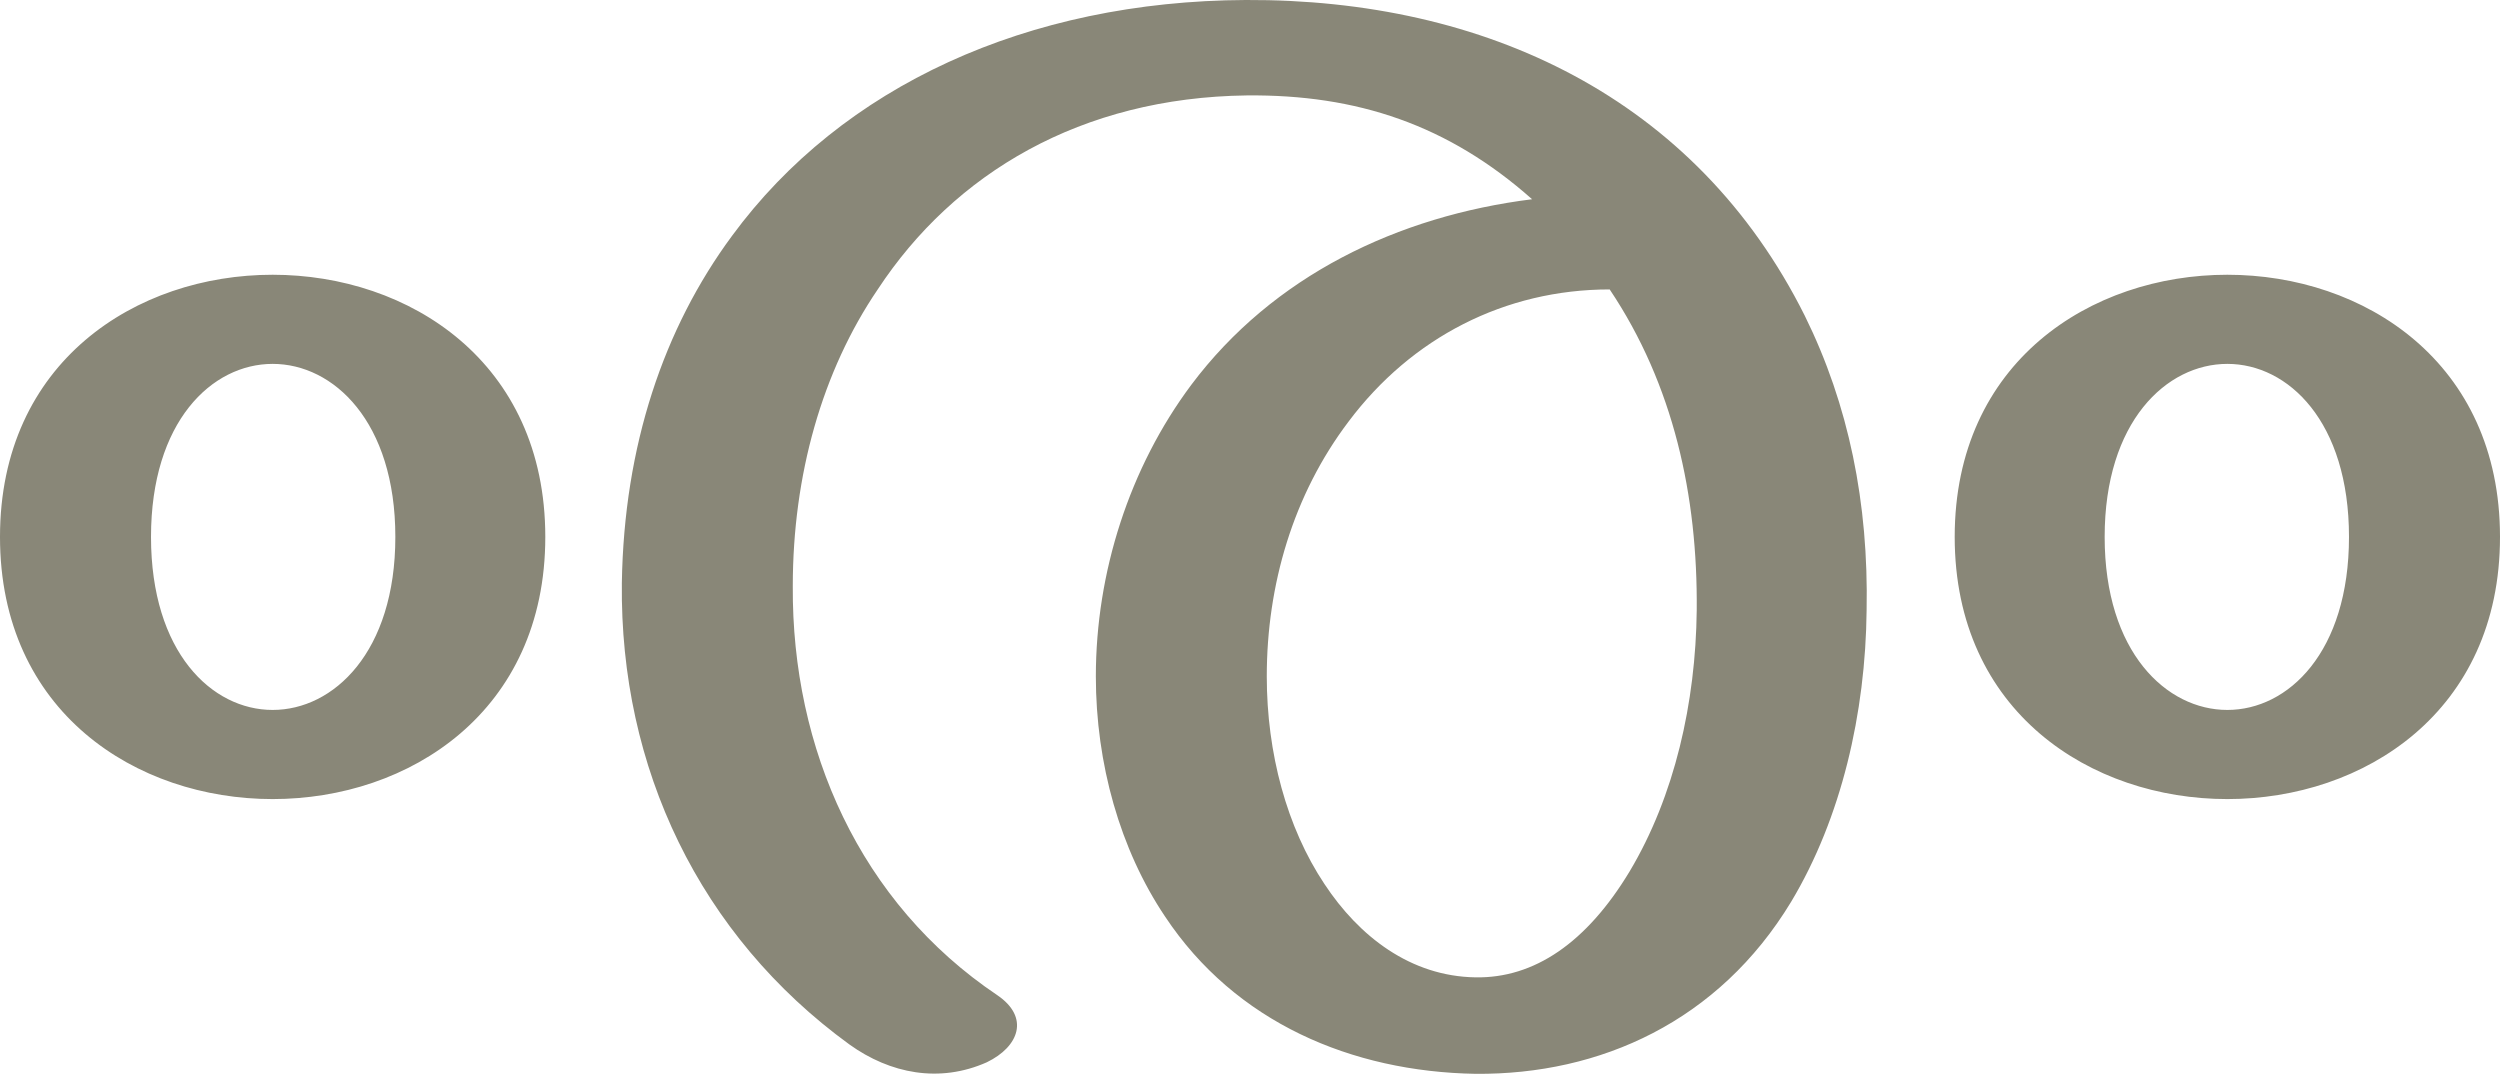 <?xml version="1.0" encoding="UTF-8"?>
<!DOCTYPE svg PUBLIC "-//W3C//DTD SVG 1.1//EN" "http://www.w3.org/Graphics/SVG/1.1/DTD/svg11.dtd">
<!-- Creator: CorelDRAW X8 -->
<svg xmlns="http://www.w3.org/2000/svg" xml:space="preserve" width="2384px" height="1024px" version="1.1" style="shape-rendering:geometricPrecision; text-rendering:geometricPrecision; image-rendering:optimizeQuality; fill-rule:evenodd; clip-rule:evenodd"
viewBox="0 0 2384 1024"
 xmlns:xlink="http://www.w3.org/1999/xlink">
 <defs>
  <style type="text/css">
   <![CDATA[
    .fil0 {fill:#898778;fill-rule:nonzero}
   ]]>
  </style>
 </defs>
 <g id="Layer_x0020_1">
  <path class="fil0" d="M1535 276c-100,0 -189,46 -249,126 -53,70 -78,156 -78,243 0,73 19,144 55,198 33,50 82,88 144,89 56,1 106,-33 147,-101 43,-72 63,-161 64,-249 1,-109 -22,-215 -83,-306zm-584 673c31,21 21,49 -10,64 -45,20 -92,11 -131,-17 -143,-104 -219,-264 -217,-440 2,-131 40,-243 105,-331 105,-143 282,-224 490,-225 228,-1 429,93 533,301 42,85 61,179 59,281 -1,98 -24,198 -72,278 -69,114 -182,165 -301,164 -118,-2 -229,-49 -296,-150 -43,-64 -66,-146 -66,-229 0,-99 32,-199 91,-278 78,-104 197,-161 325,-177 -80,-71 -167,-100 -272,-99 -158,2 -279,74 -352,185 -53,78 -81,177 -81,283 -1,155 64,302 195,390zm-431 -437c0,167 -130,250 -260,250 -130,0 -260,-83 -260,-250 0,-167 130,-250 260,-250 130,0 260,83 260,250zm-143 0c0,-110 -59,-165 -117,-165 -58,0 -116,55 -116,165 0,110 58,165 116,165 58,0 117,-55 117,-165zm2007 0c0,167 -130,250 -260,250 -130,0 -260,-83 -260,-250 0,-167 130,-250 260,-250 130,0 260,83 260,250zm-144 0c0,-110 -58,-165 -116,-165 -58,0 -117,55 -117,165 0,110 59,165 117,165 58,0 116,-55 116,-165z"/>
 </g>
</svg>
